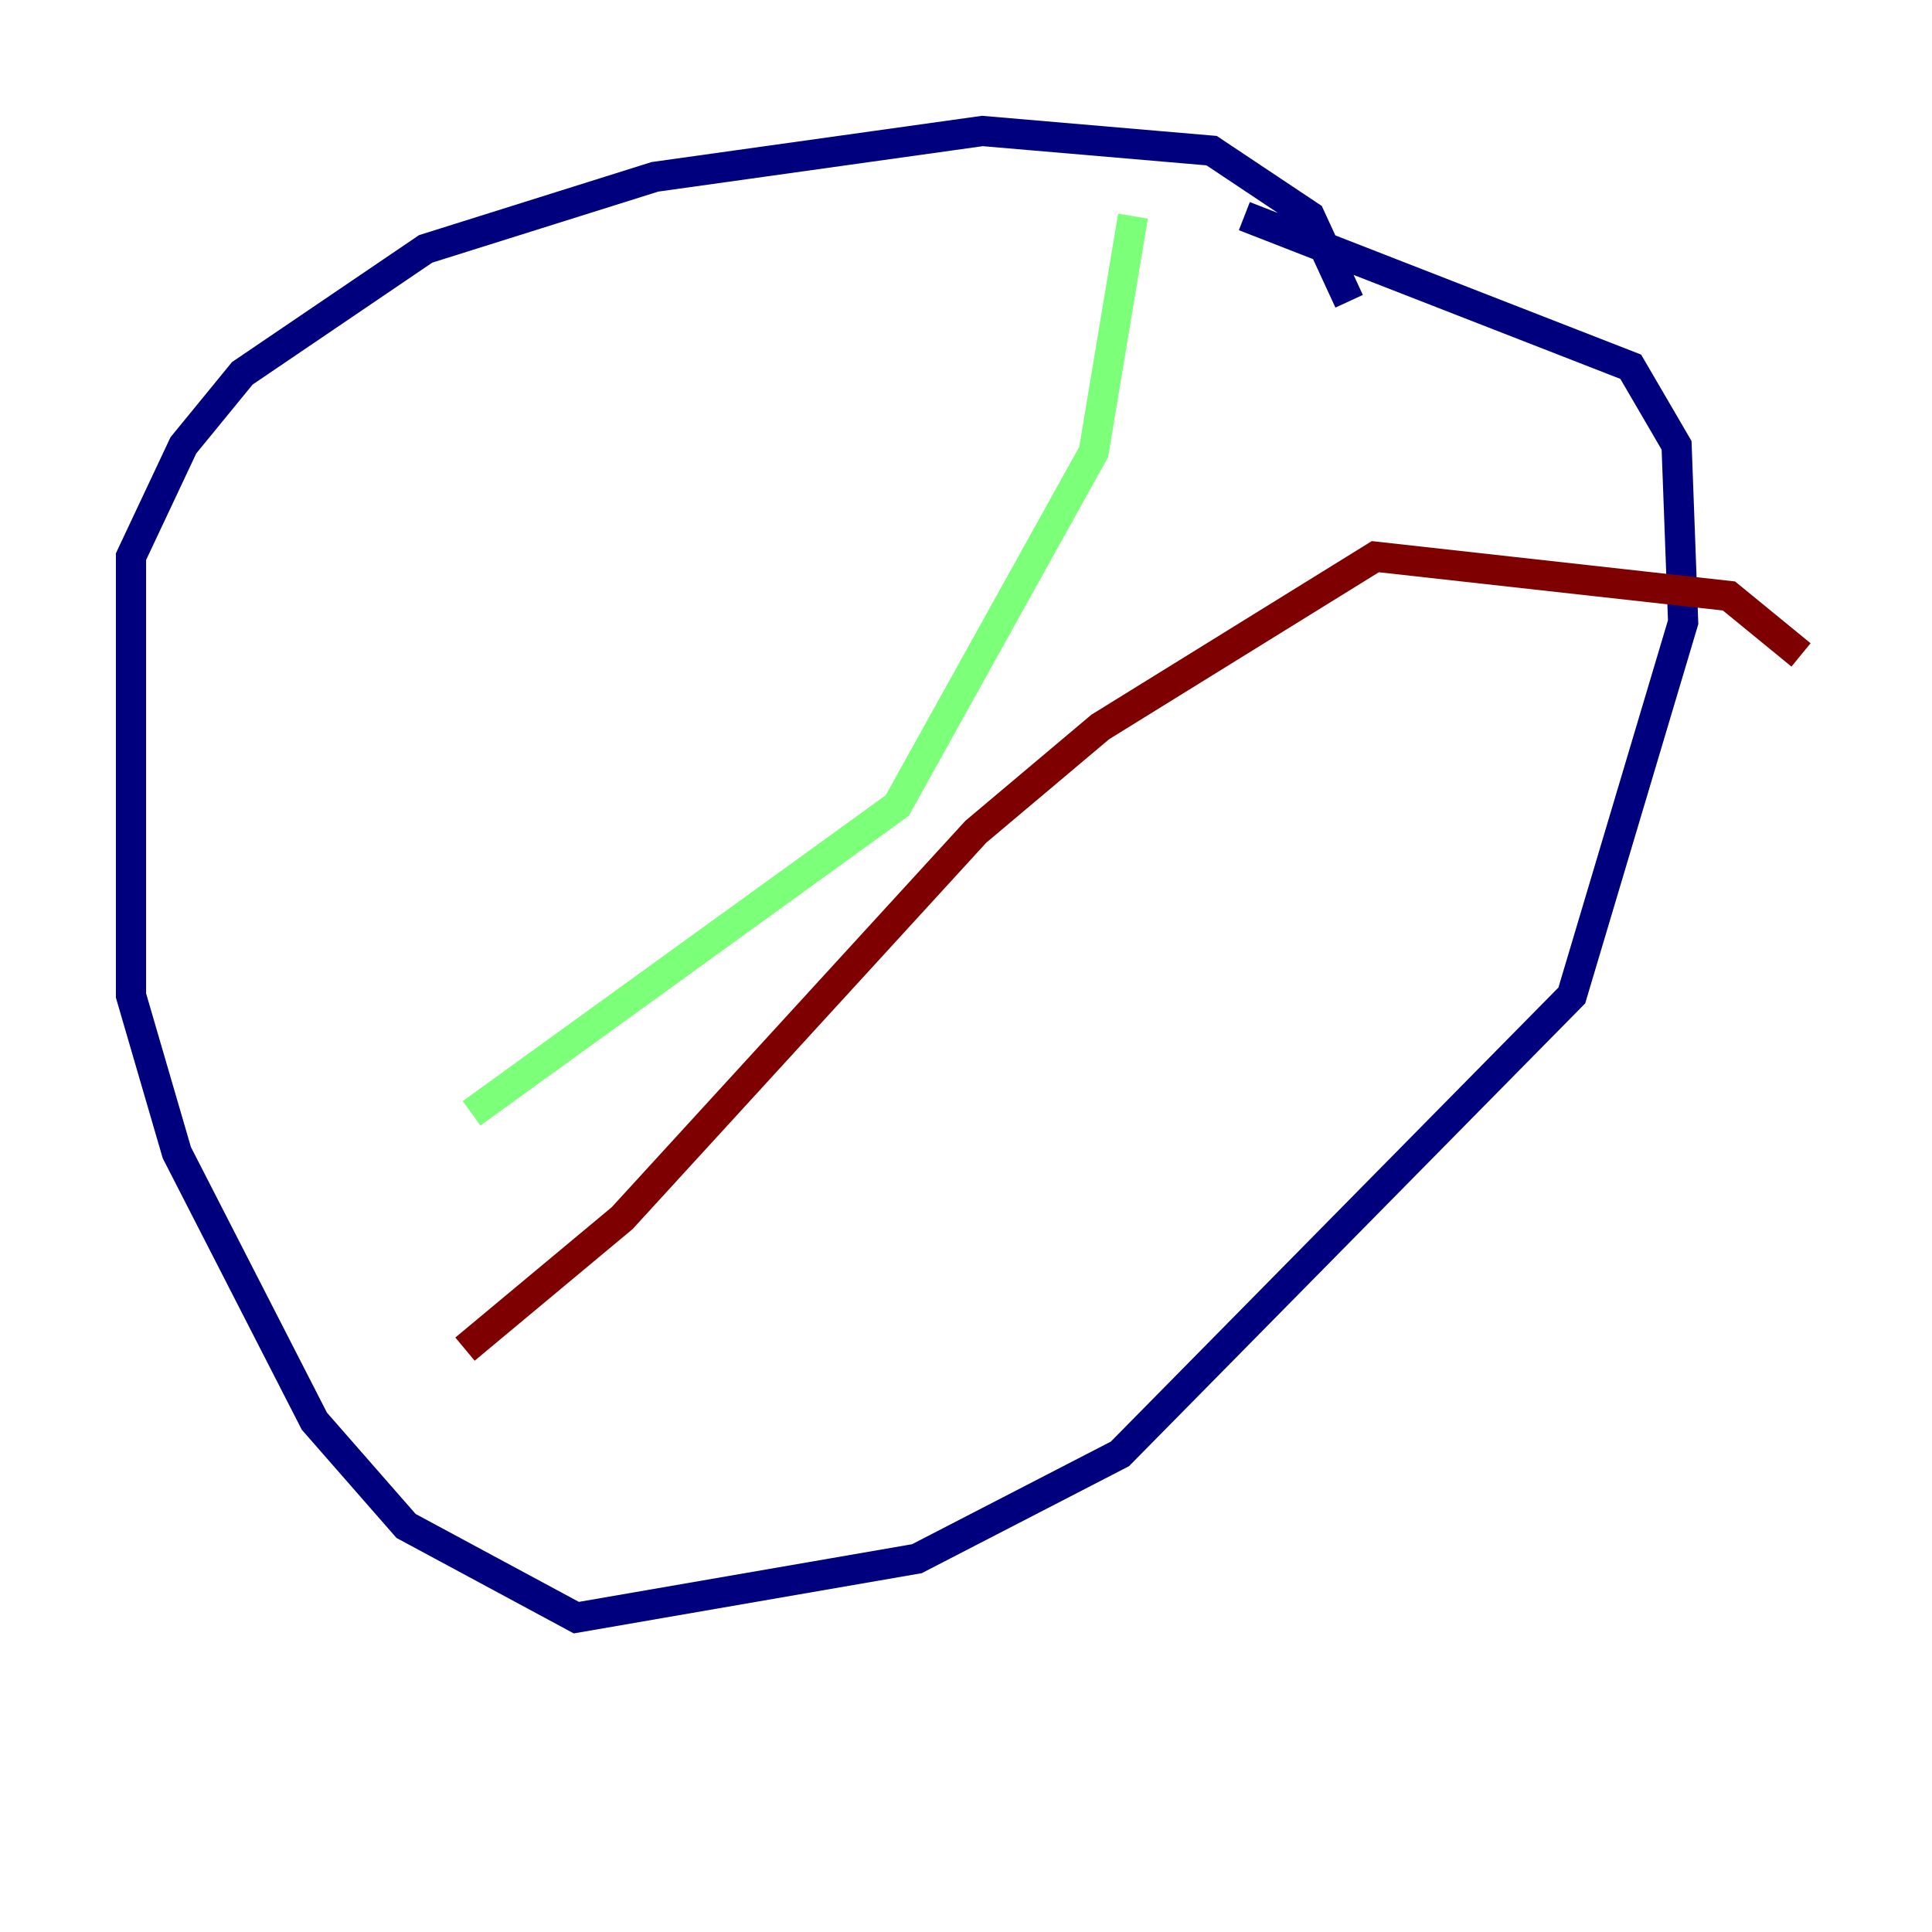 <?xml version="1.0" encoding="utf-8" ?>
<svg baseProfile="tiny" height="128" version="1.2" viewBox="0,0,128,128" width="128" xmlns="http://www.w3.org/2000/svg" xmlns:ev="http://www.w3.org/2001/xml-events" xmlns:xlink="http://www.w3.org/1999/xlink"><defs /><polyline fill="none" points="89.383,19.959 86.78,14.319 80.271,9.98 65.085,8.678 43.39,11.715 28.203,16.488 16.054,24.732 12.149,29.505 8.678,36.881 8.678,65.953 11.715,76.366 20.827,94.156 26.902,101.098 38.183,107.173 60.746,103.268 74.197,96.325 104.136,65.953 111.512,41.22 111.078,29.505 108.041,24.298 82.441,14.319" stroke="#00007f" stroke-width="2" /><polyline fill="none" points="75.064,14.319 72.461,29.939 59.444,53.37 31.241,73.763" stroke="#7cff79" stroke-width="2" /><polyline fill="none" points="30.807,89.383 41.22,80.705 64.651,55.105 72.895,48.163 91.119,36.881 114.549,39.485 119.322,43.39" stroke="#7f0000" stroke-width="2" /></svg>